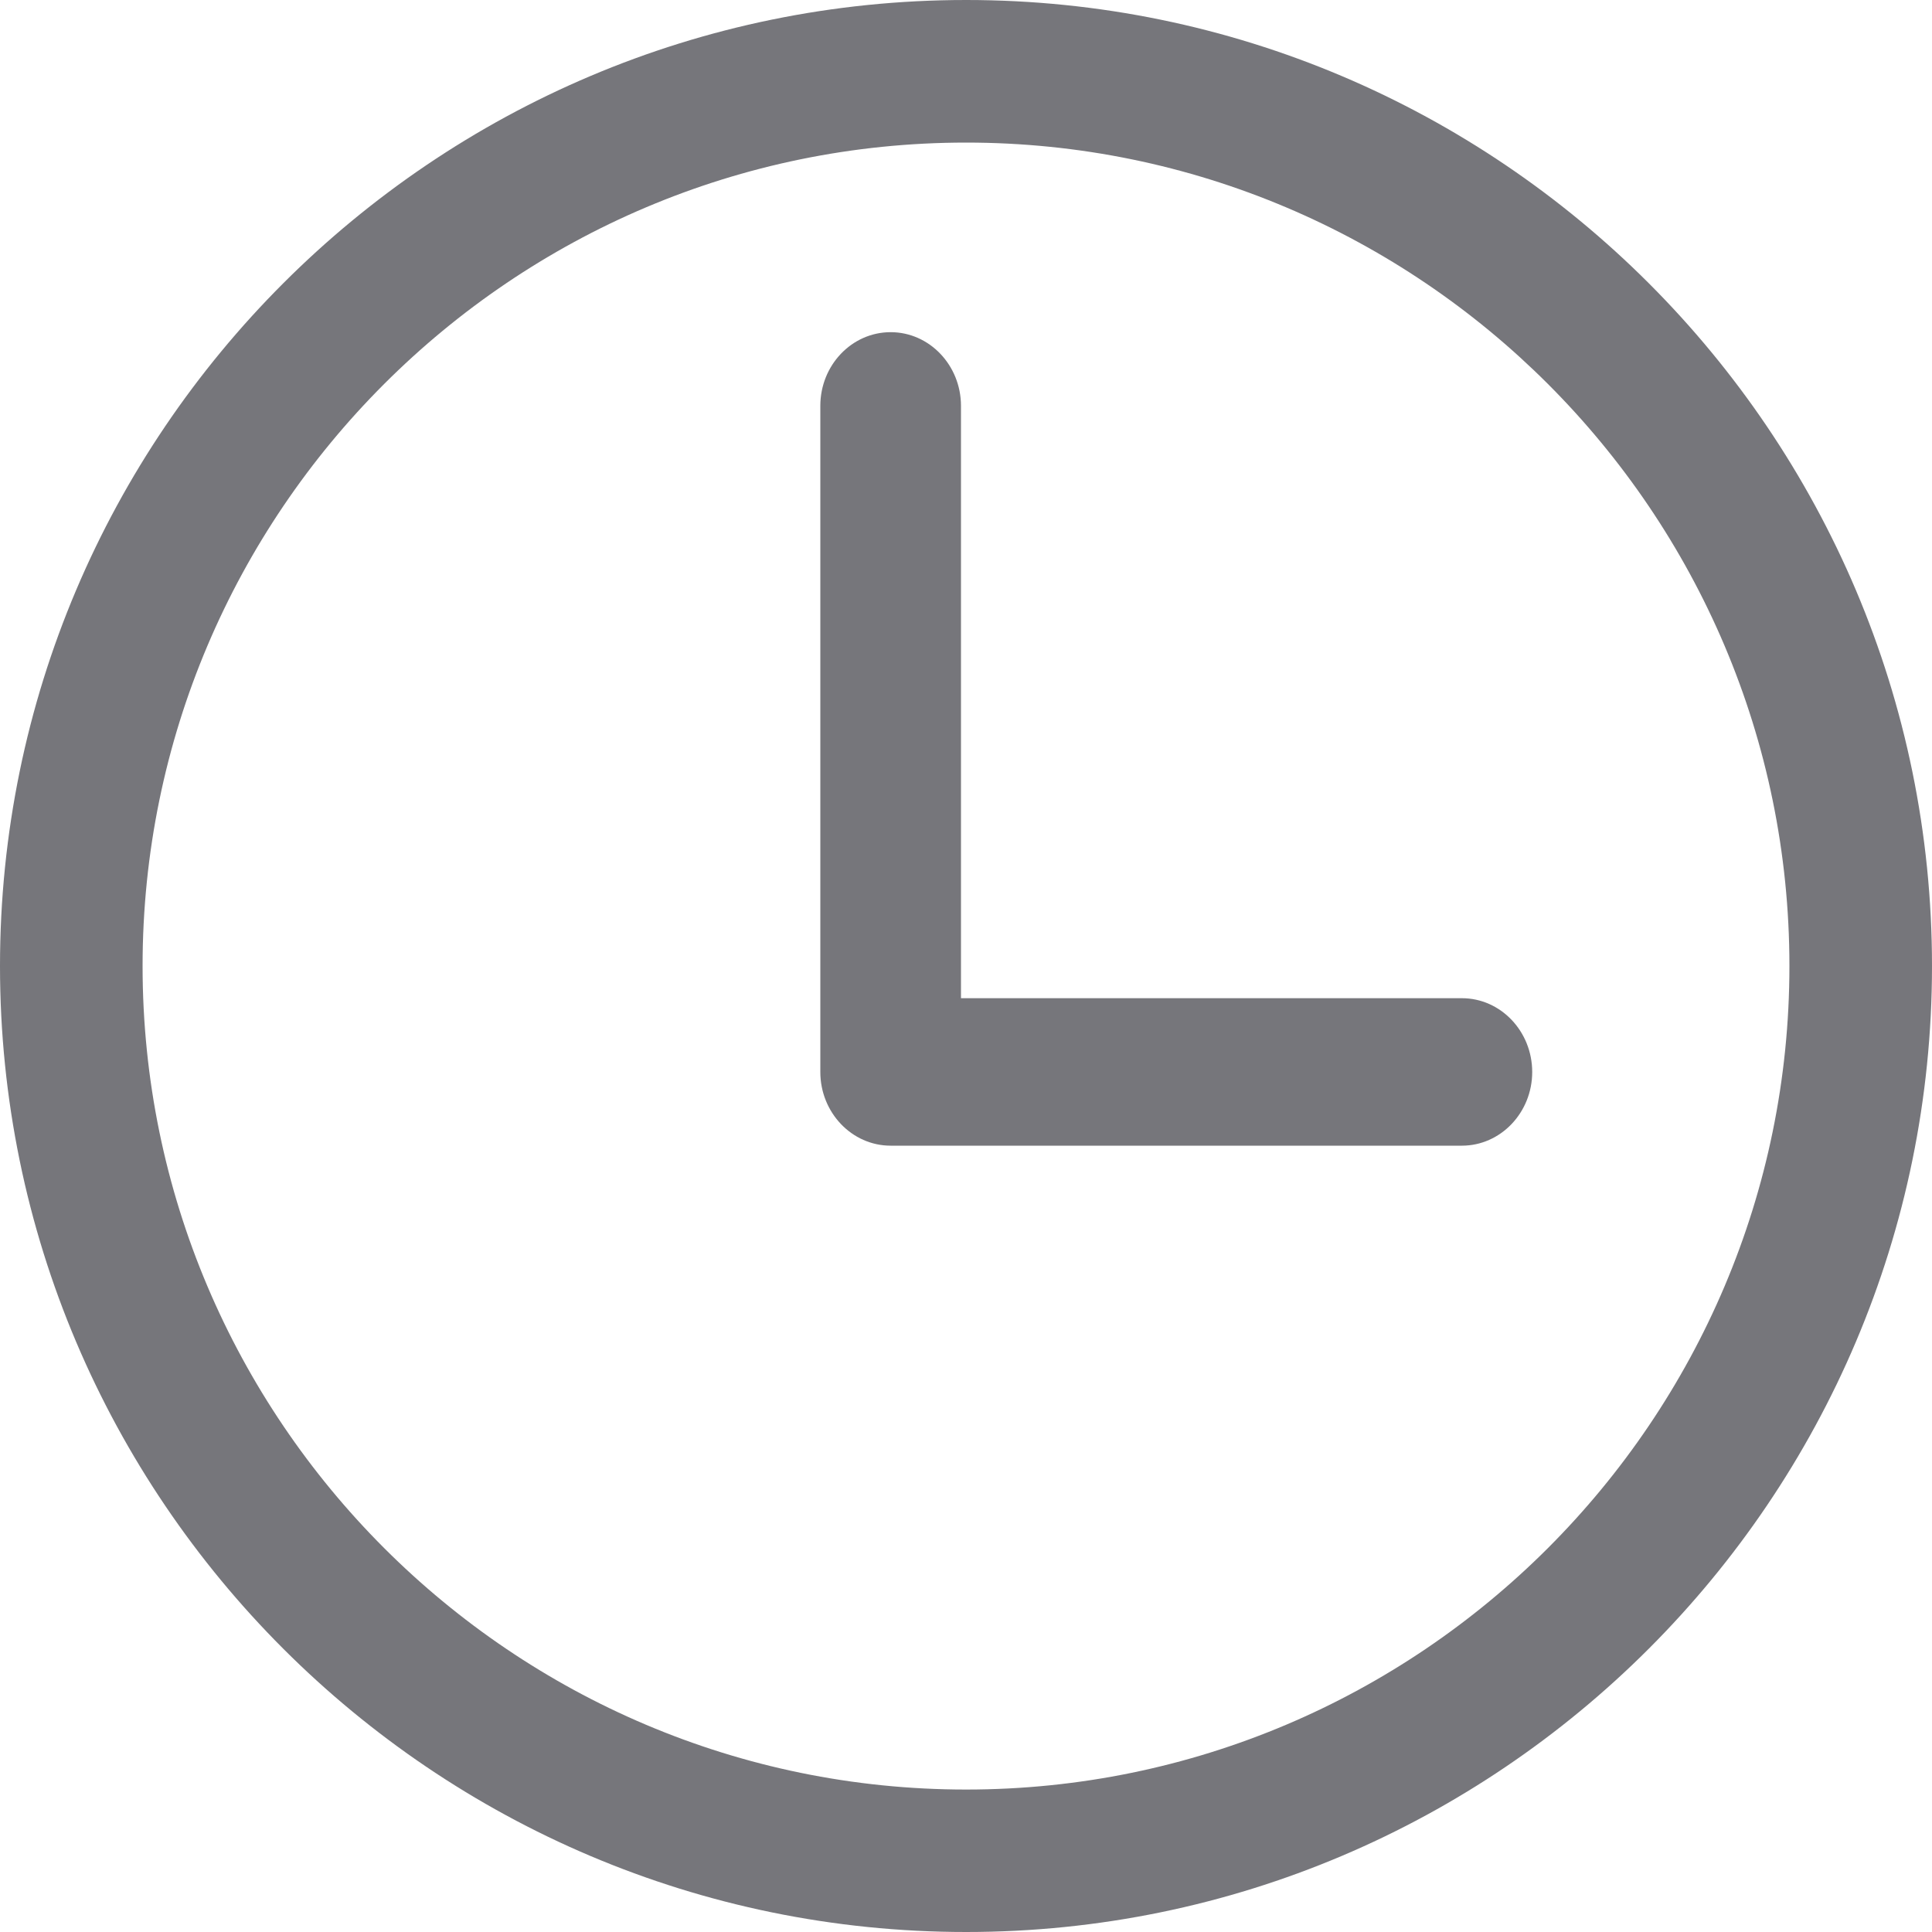 <?xml version="1.0" encoding="UTF-8"?>
<svg width="15px" height="15px" viewBox="0 0 15 15" version="1.1" xmlns="http://www.w3.org/2000/svg" xmlns:xlink="http://www.w3.org/1999/xlink">
    <!-- Generator: Sketch 52.6 (67491) - http://www.bohemiancoding.com/sketch -->
    <title>round-clock-at-nine-oclock-</title>
    <desc>Created with Sketch.</desc>
    <g id="Symbols" stroke="none" stroke-width="1" fill="none" fill-rule="evenodd">
        <g id="header" transform="translate(-667, -35)" fill="#76767B">
            <g id="время" transform="translate(667, 31)">
                <g id="round-clock-at-nine-oclock-" transform="translate(0, 4)">
                    <path d="M7.501,0 C3.365,0 0,3.364 0,7.5 C0,11.636 3.365,15 7.501,15 C11.636,15 15,11.635 15,7.5 C15,3.364 11.636,0 7.501,0 Z M7.501,13.894 C3.976,13.894 1.107,11.025 1.107,7.5 C1.107,3.975 3.976,1.107 7.501,1.107 C11.025,1.107 13.893,3.975 13.893,7.5 C13.893,11.025 11.025,13.894 7.501,13.894 Z" id="Shape" fill-rule="nonzero"></path>
                    <path d="M11.349,2.579 C11.048,2.579 10.803,2.836 10.803,3.151 L10.803,7.75 L6.914,7.75 C6.613,7.75 6.368,8.007 6.368,8.323 C6.368,8.638 6.613,8.895 6.914,8.895 L11.349,8.895 C11.65,8.895 11.895,8.638 11.895,8.323 L11.895,3.151 C11.895,2.835 11.65,2.579 11.349,2.579 Z" id="Path" transform="translate(9.132, 5.737) scale(-1, 1) translate(-9.132, -5.737) "></path>
                </g>
            </g>
        </g>
    </g>
</svg>